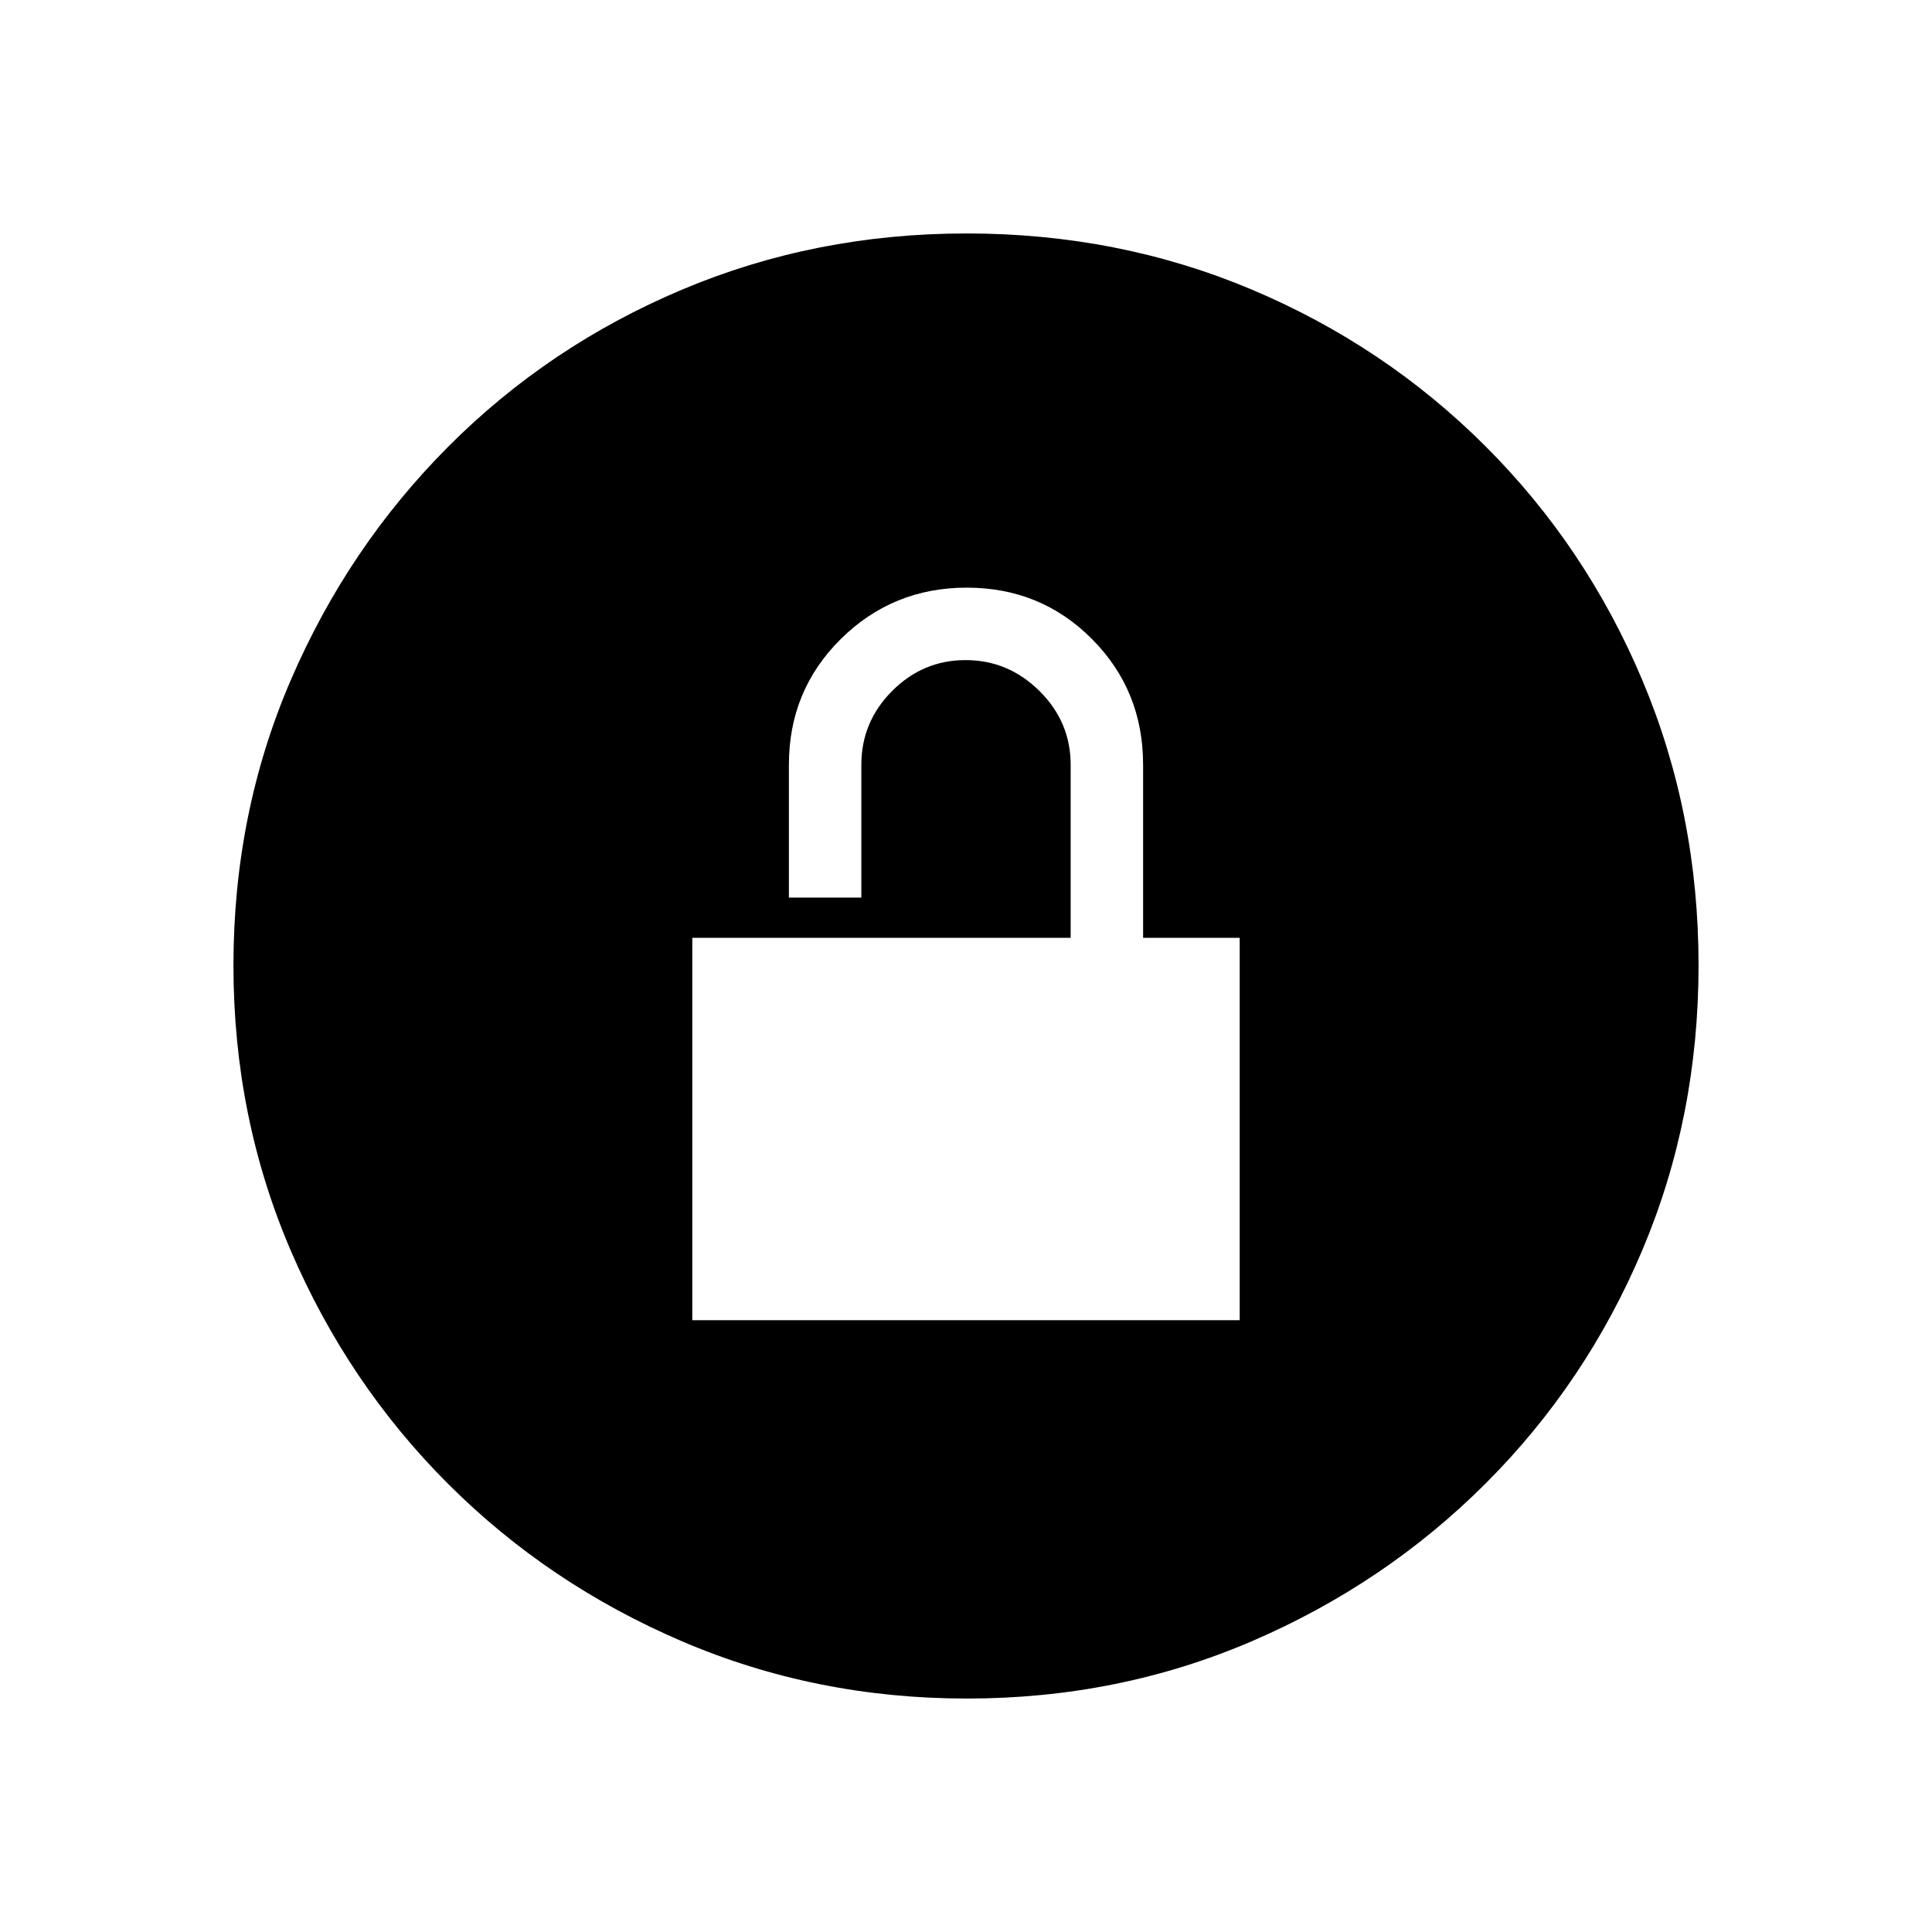 <svg xmlns="http://www.w3.org/2000/svg" height="20" viewBox="0 -960 960 960" width="20"><path d="M344-304h272v-190h-48v-86q0-36.96-25.41-62.48-25.4-25.52-62.2-25.52-36.79 0-62.59 25.52Q392-616.96 392-580v66h36v-66q0-21.3 15.29-36.65Q458.58-632 479.79-632t36.71 15.35Q532-601.3 532-580v86H344v190Zm136.45 188q-75.09 0-141.49-28.41T222.73-222.6q-49.84-49.78-78.28-116.05Q116-404.93 116-480.28q0-75.62 28.47-141.74t78.35-116.13q49.88-50 116.05-77.92Q405.04-844 480.28-844q75.61 0 141.72 27.89 66.12 27.89 116.13 77.85 50.02 49.96 77.94 116.24Q844-555.73 844-480.37q0 75.37-27.89 141.43t-77.84 115.99q-49.94 49.94-116.21 78.45Q555.8-116 480.45-116Z"/></svg>